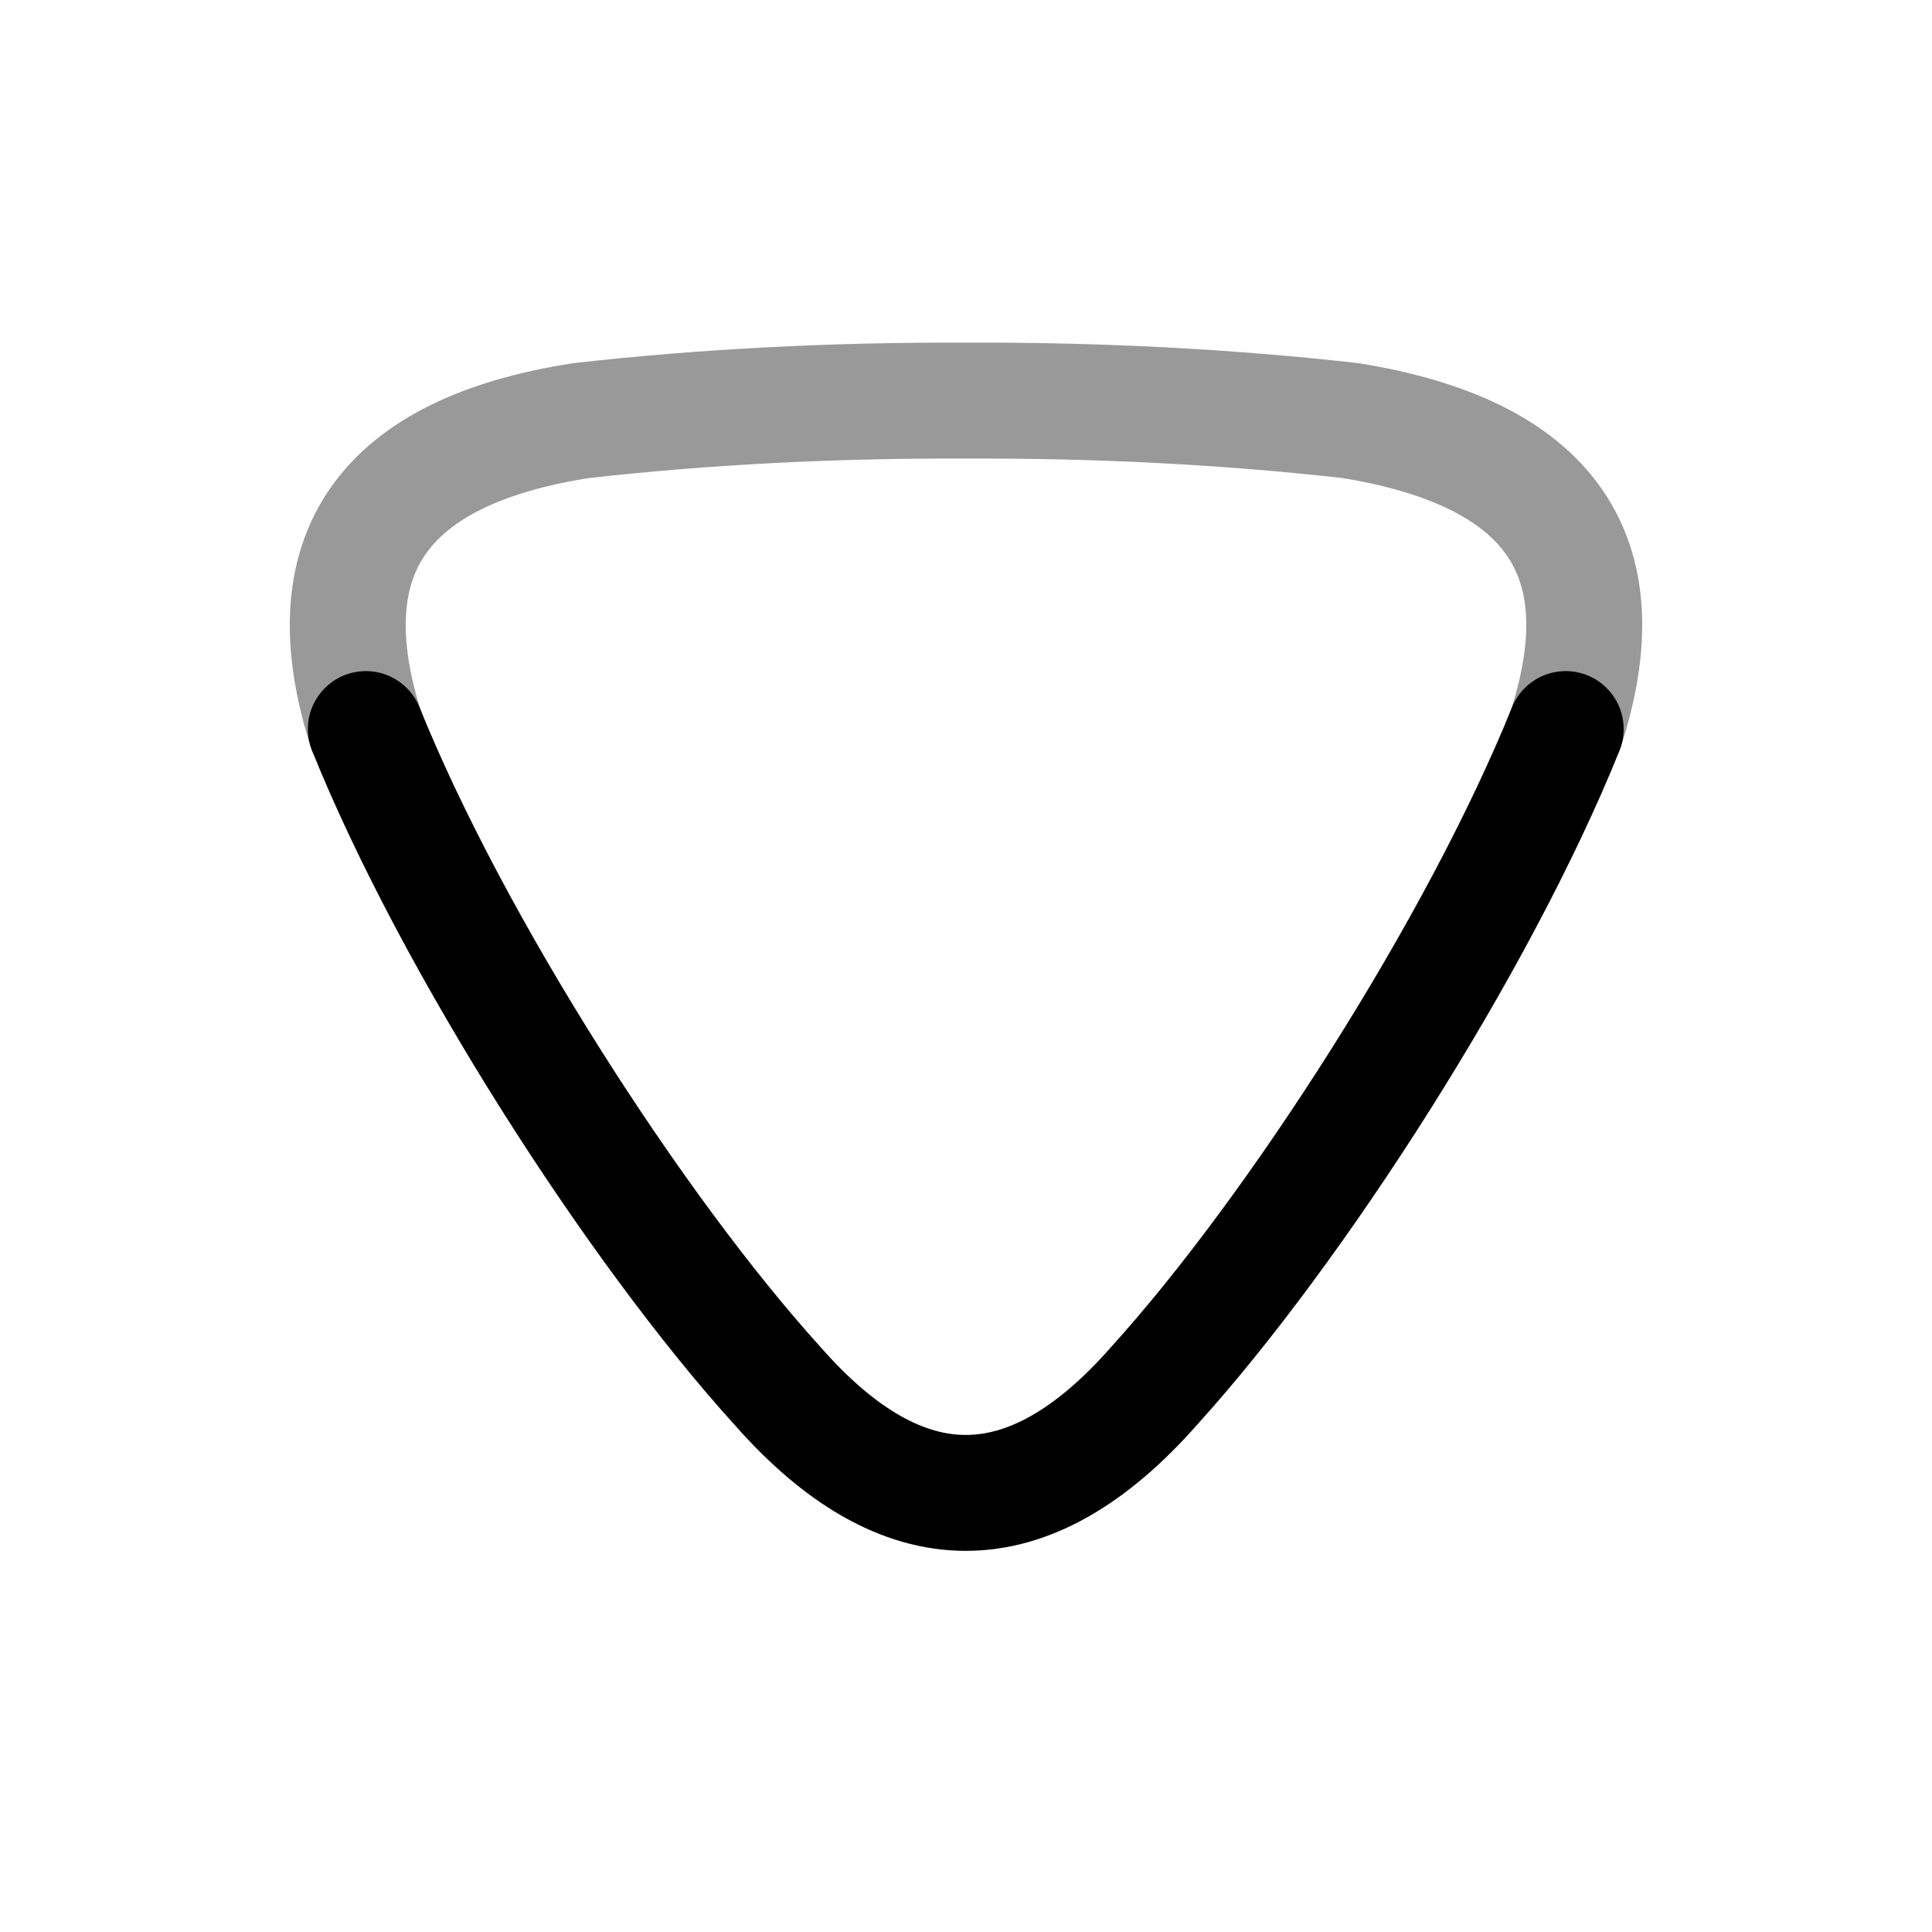 <svg width="25" height="25" viewBox="0 0 25 25" fill="none" xmlns="http://www.w3.org/2000/svg">
<path d="M4.734 9.434C5.859 12.225 8.218 15.899 10.057 17.929C11.683 19.781 13.311 19.781 14.938 17.929C16.776 15.899 19.135 12.225 20.26 9.434" stroke="black" stroke-width="1.5" stroke-linecap="round" stroke-linejoin="round"/>
<path opacity="0.4" d="M4.734 9.434C4.014 7.164 4.957 5.84 7.524 5.442C9.125 5.262 10.788 5.177 12.498 5.184C14.207 5.177 15.869 5.262 17.47 5.442C20.029 5.854 20.997 7.162 20.26 9.434" stroke="black" stroke-width="1.5" stroke-linecap="round" stroke-linejoin="round"/>
</svg>